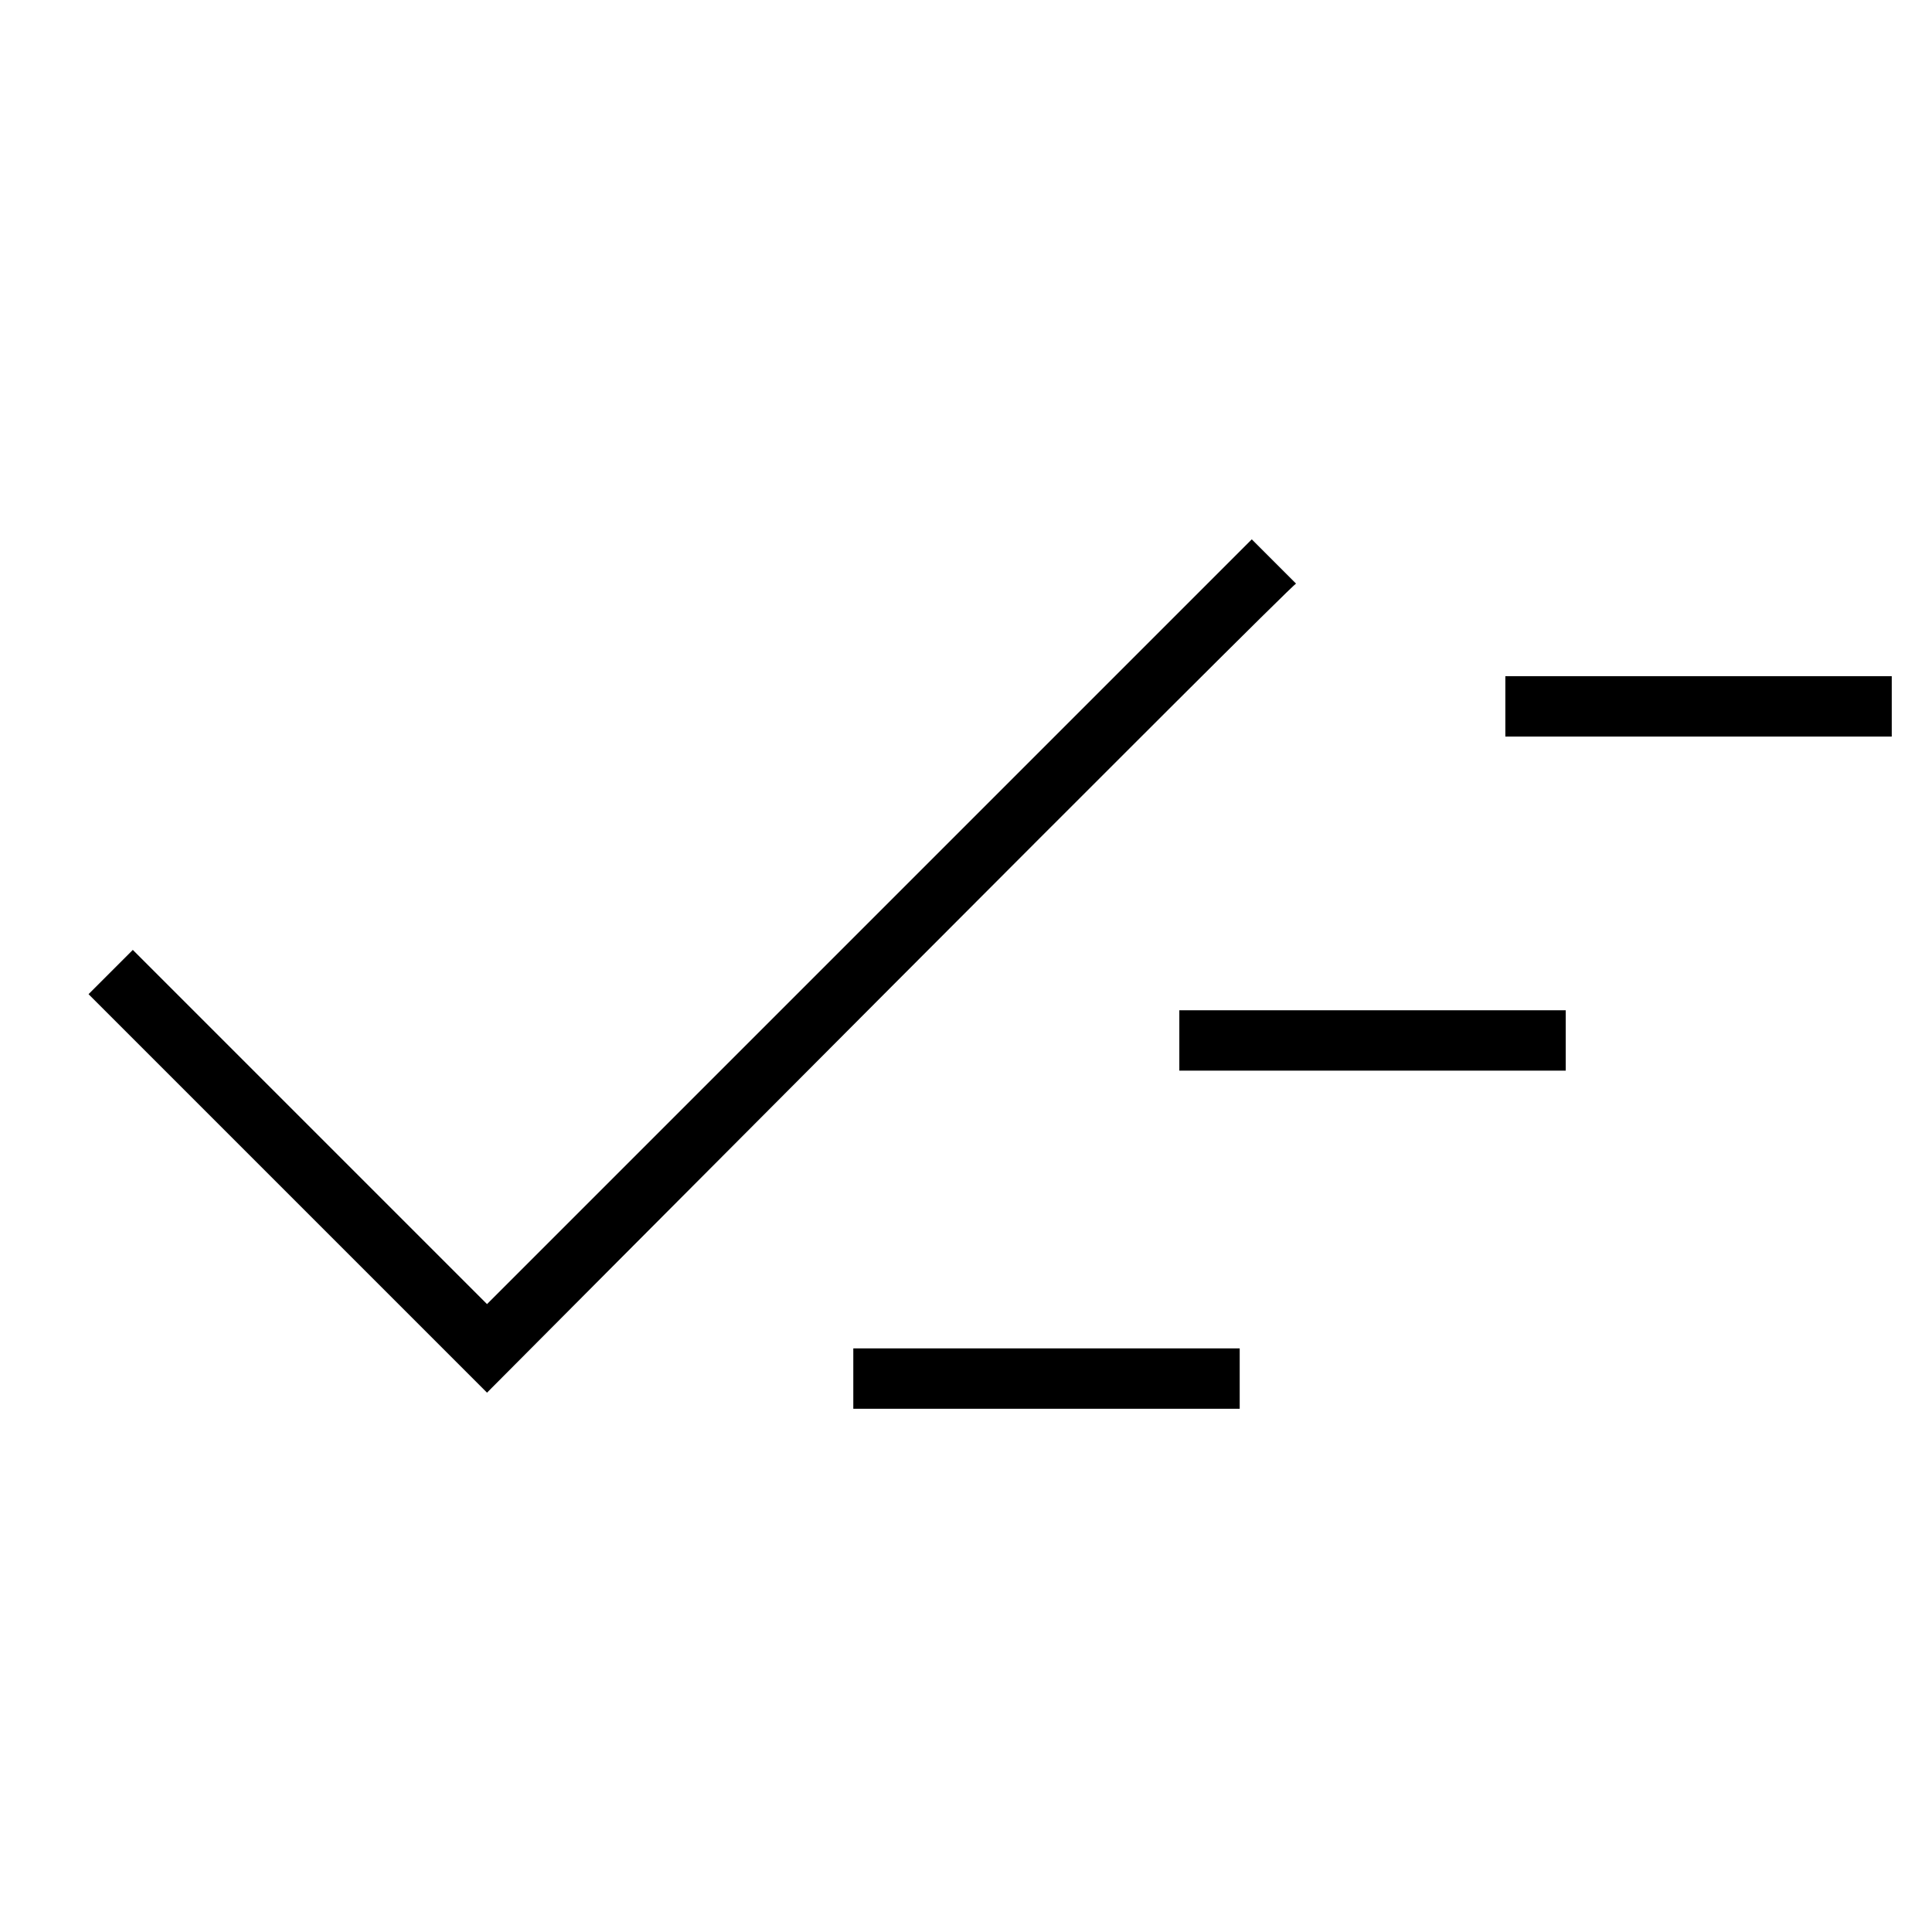 <?xml version="1.0" encoding="utf-8"?>
<!-- Generator: Adobe Illustrator 26.3.1, SVG Export Plug-In . SVG Version: 6.00 Build 0)  -->
<svg version="1.1" id="Слой_1" xmlns="http://www.w3.org/2000/svg" xmlns:xlink="http://www.w3.org/1999/xlink" x="0px" y="0px"
	 viewBox="0 0 48 48" style="enable-background:new 0 0 48 48;" xml:space="preserve">
<path d="M21.2,35v-1.5h9.6V35C30.8,35,21.2,35,21.2,35z M12.1,34.6l-9.9-9.9l1.1-1.1l8.8,8.8l19-19l1.1,1.1
	C32.1,14.5,12.1,34.6,12.1,34.6z M29.3,26.6v-1.5h9.6v1.5H29.3z M37.4,18.3v-1.5H47v1.5H37.4z"/>
</svg>
